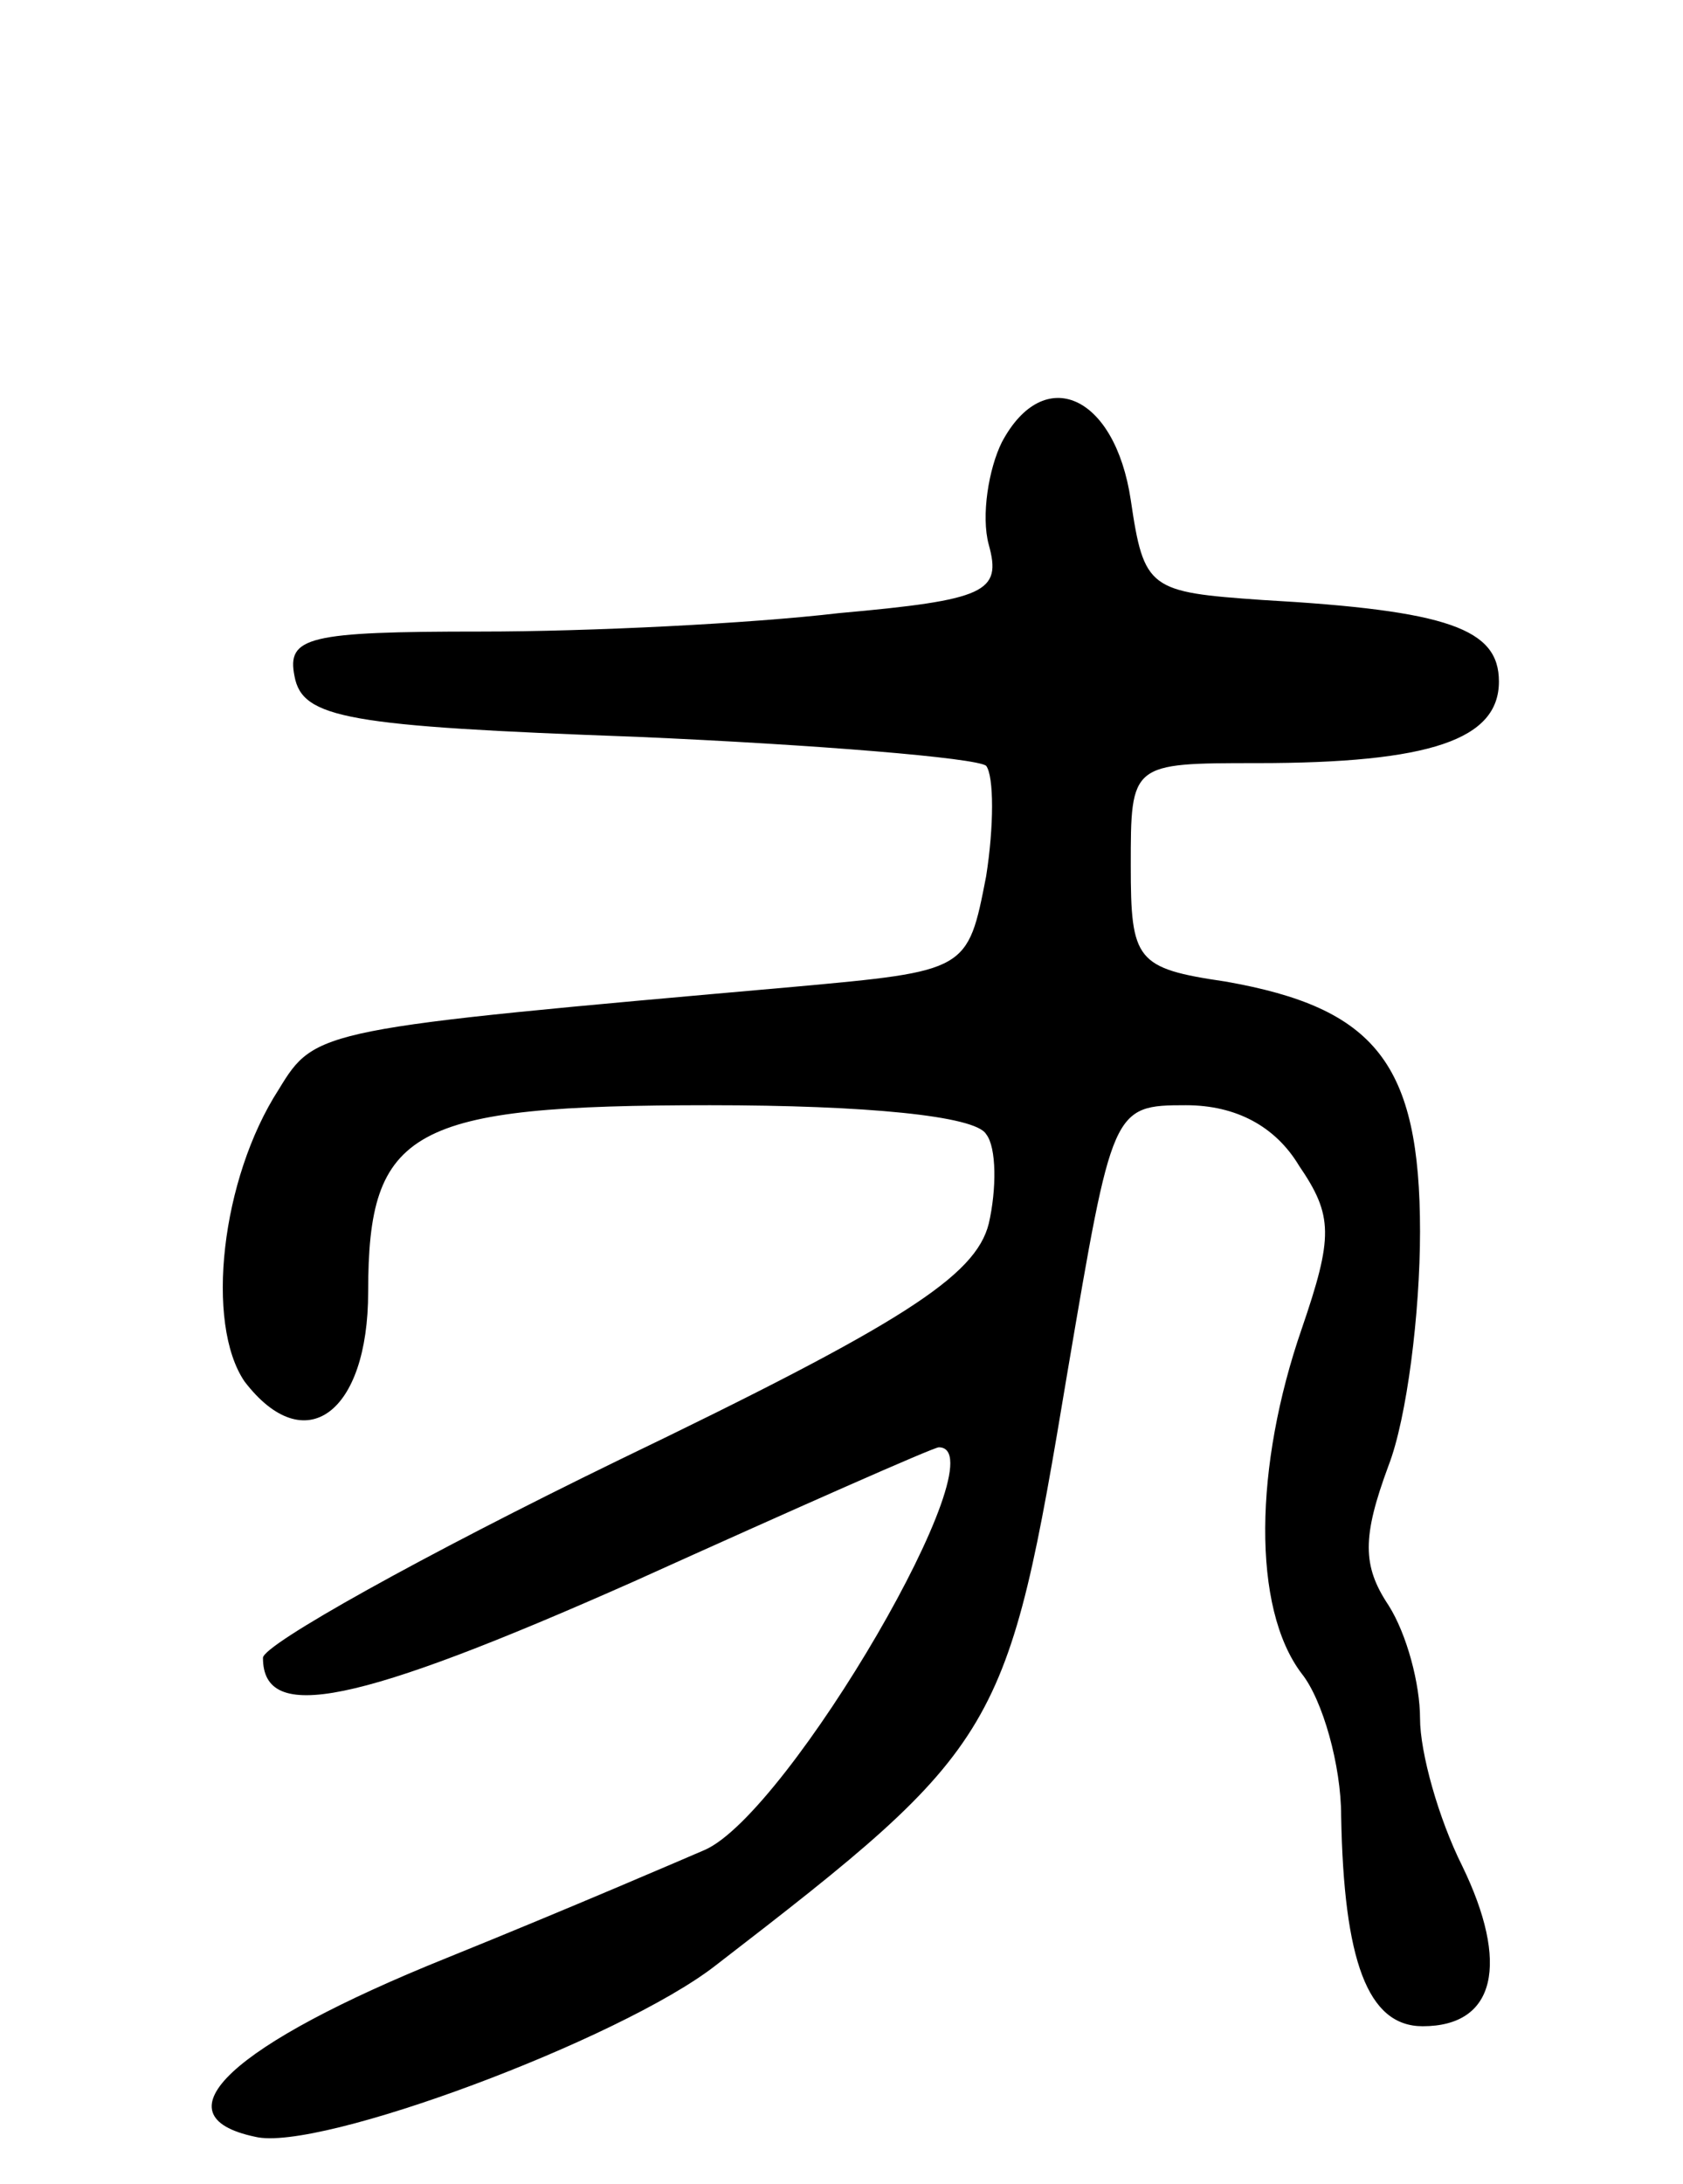 <svg version="1.0" xmlns="http://www.w3.org/2000/svg"
 width="64pt" height="83pt" viewBox="0 0 64 83"
 preserveAspectRatio="xMidYMid meet">
<g transform="translate(0,83) scale(0.1,-0.1)"
fill="#000000" stroke="none">
<path d="M381 662 c-5 -10 -8 -28 -5 -39 5 -18 -1 -21 -57 -26 -34 -4 -95 -7
-136 -7 -66 0 -74 -2 -71 -17 3 -16 20 -19 130 -23 69 -3 129 -8 133 -11 3 -4
3 -23 0 -42 -7 -36 -7 -36 -73 -42 -181 -16 -182 -16 -196 -39 -22 -34 -28
-89 -13 -111 23 -30 47 -12 47 34 0 62 16 71 130 71 59 0 101 -4 105 -11 4 -5
4 -21 1 -34 -5 -20 -33 -38 -141 -90 -74 -36 -135 -70 -135 -75 0 -25 35 -18
141 29 62 28 114 51 116 51 24 0 -57 -139 -89 -153 -7 -3 -51 -22 -98 -41 -82
-33 -111 -60 -73 -68 24 -6 139 37 175 65 109 84 111 88 134 226 17 100 17
101 45 101 19 0 34 -8 43 -23 13 -19 13 -27 1 -62 -18 -52 -19 -106 0 -131 8
-10 15 -35 15 -54 1 -55 10 -80 31 -80 28 0 33 24 15 61 -9 18 -16 43 -16 56
0 13 -5 32 -12 43 -10 15 -10 26 0 53 7 18 12 58 12 89 0 64 -17 85 -74 95
-34 5 -36 8 -36 44 0 39 0 39 48 39 66 0 92 9 92 31 0 20 -19 27 -90 31 -43 3
-45 4 -50 38 -6 40 -33 52 -49 22z"/>
</g>
</svg>

